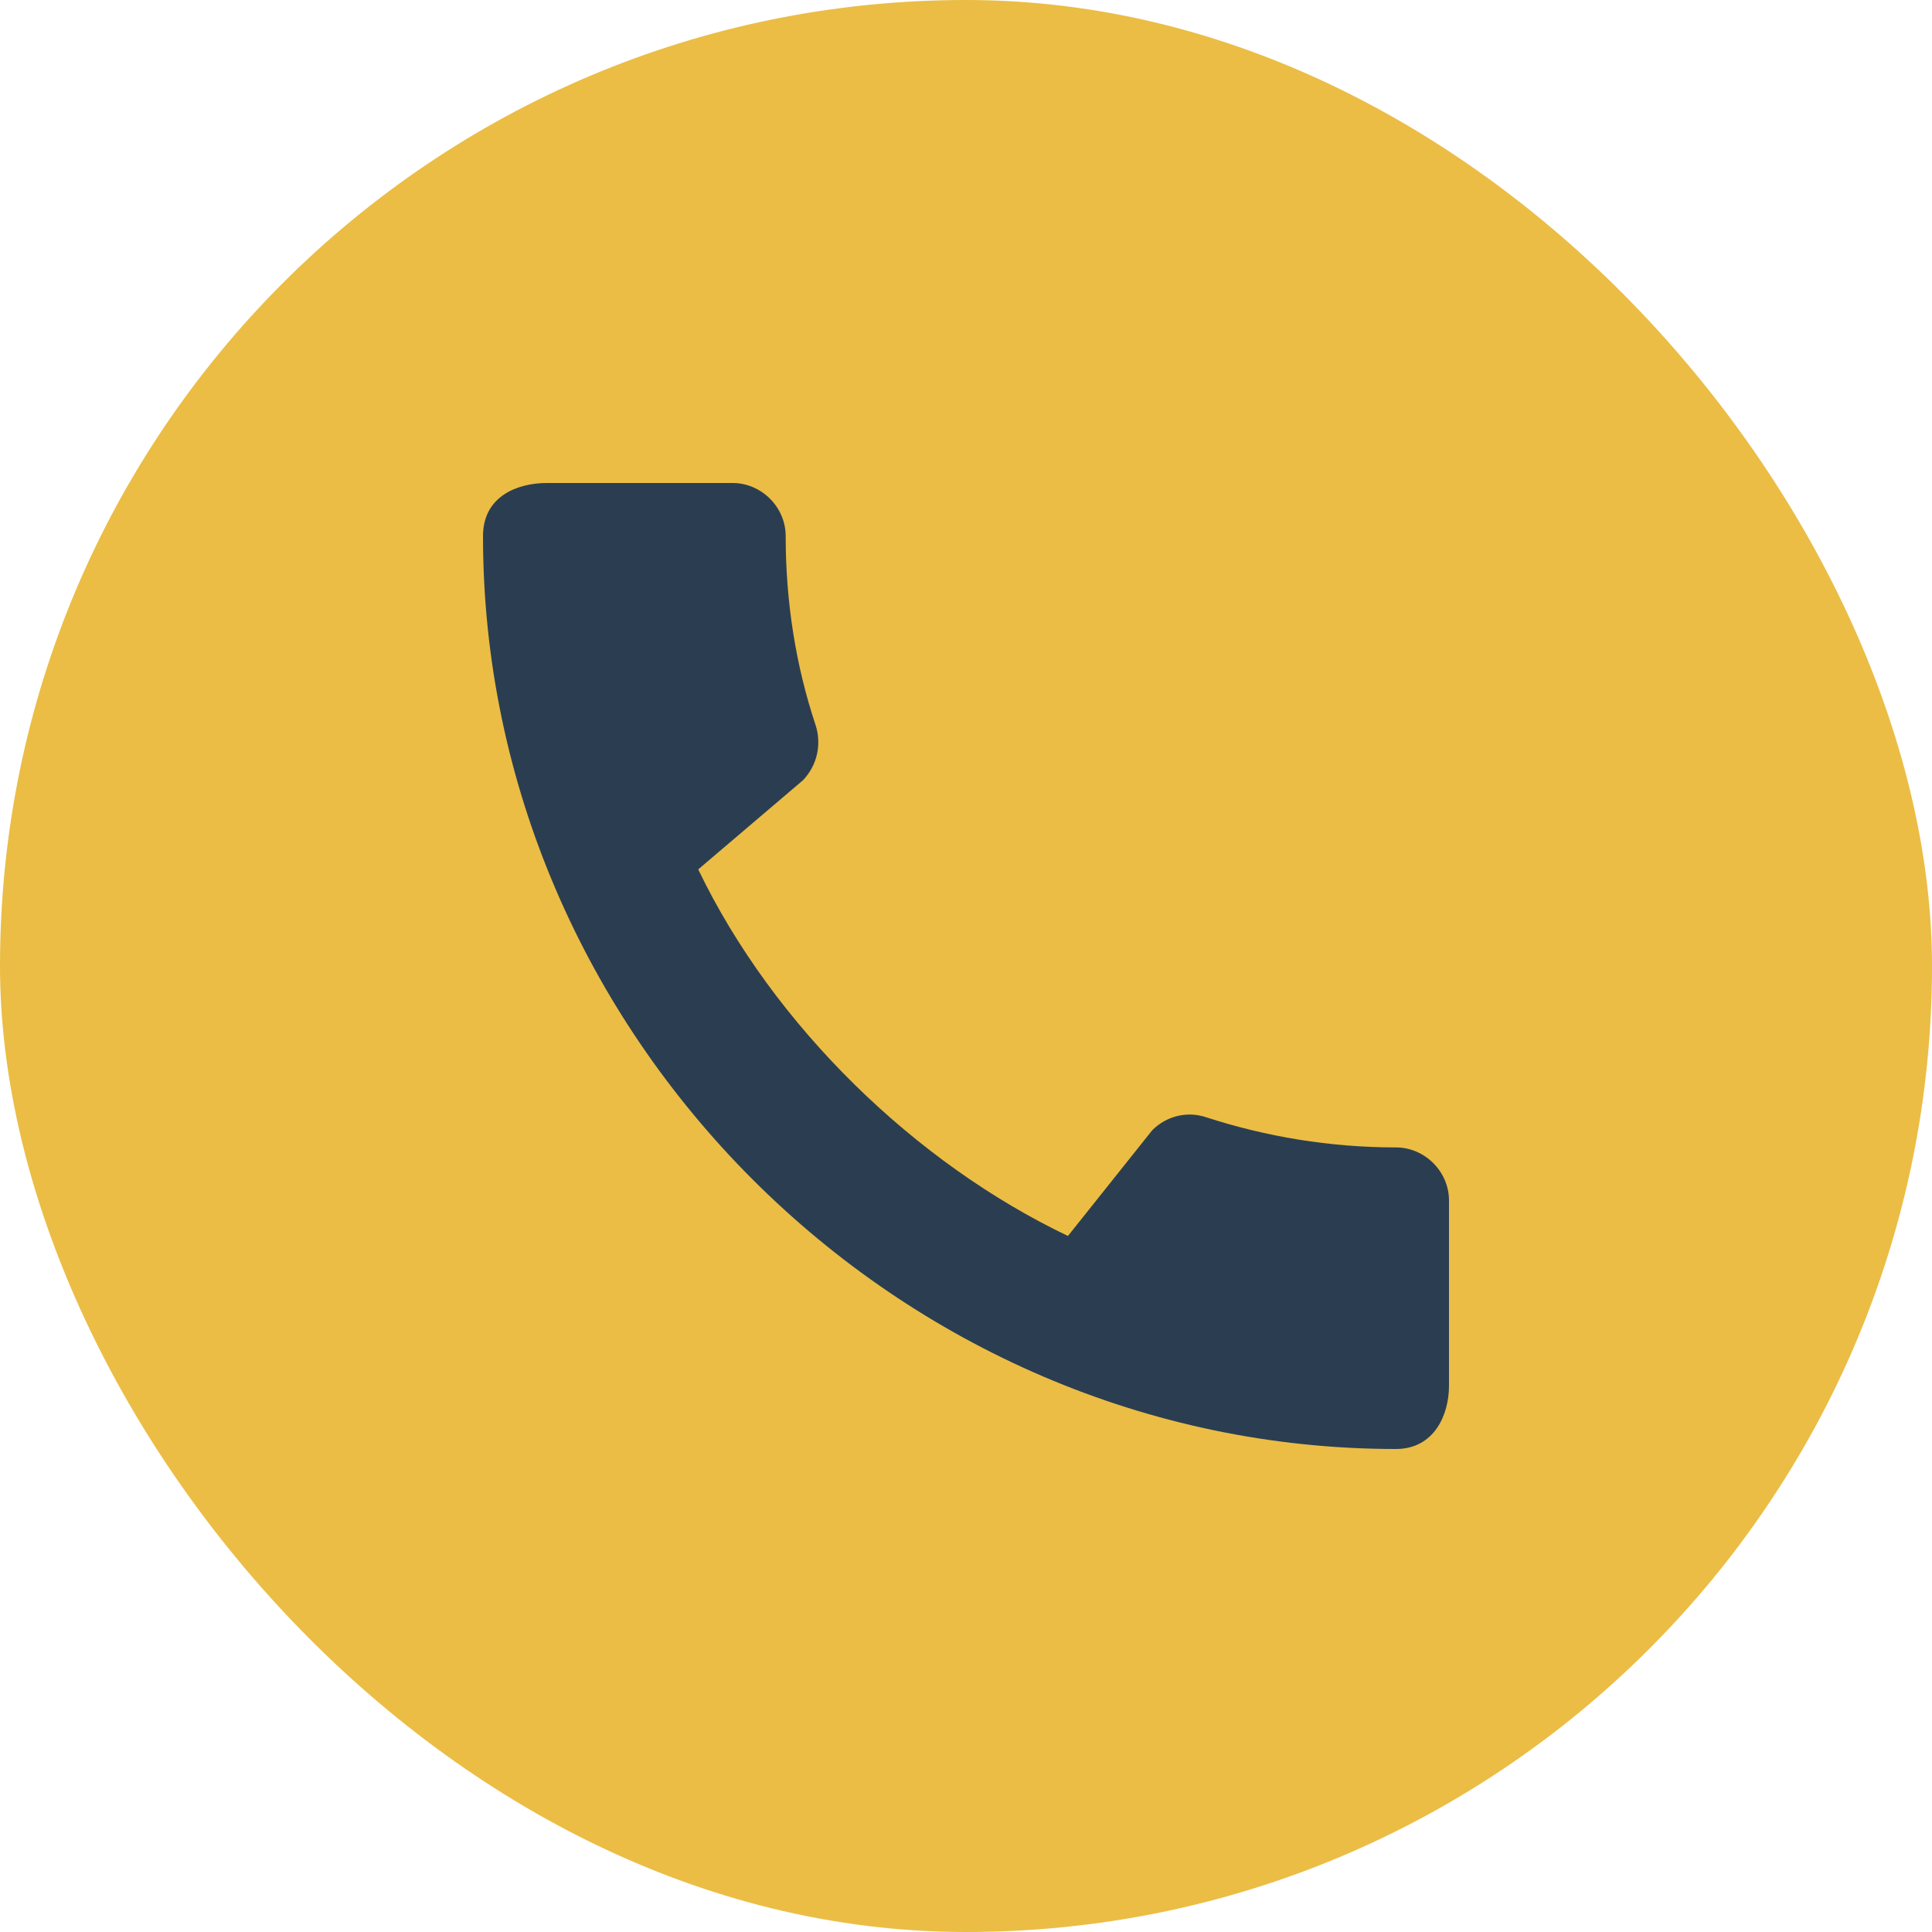<svg width="30" height="30" viewBox="0 0 30 30" fill="none" xmlns="http://www.w3.org/2000/svg">
<g clip-path="url(#clip0_2_982)">
<rect width="30" height="30" rx="15" fill="#EBBD45"/>
<path d="M21.675 17.817C20.65 17.817 19.658 17.65 18.733 17.35C18.442 17.25 18.117 17.325 17.892 17.55L16.583 19.192C14.225 18.067 12.017 15.942 10.842 13.5L12.467 12.117C12.692 11.883 12.758 11.558 12.667 11.267C12.358 10.342 12.2 9.35 12.2 8.325C12.2 7.875 11.825 7.5 11.375 7.5H8.492C8.042 7.5 7.5 7.7 7.5 8.325C7.5 16.067 13.942 22.5 21.675 22.5C22.267 22.5 22.5 21.975 22.5 21.517V18.642C22.5 18.192 22.125 17.817 21.675 17.817Z" fill="#2B3E51"/>
</g>
<defs>
<clipPath id="clip0_2_982">
<rect width="30" height="30" rx="15" fill="white"/>
</clipPath>
</defs>
</svg>
